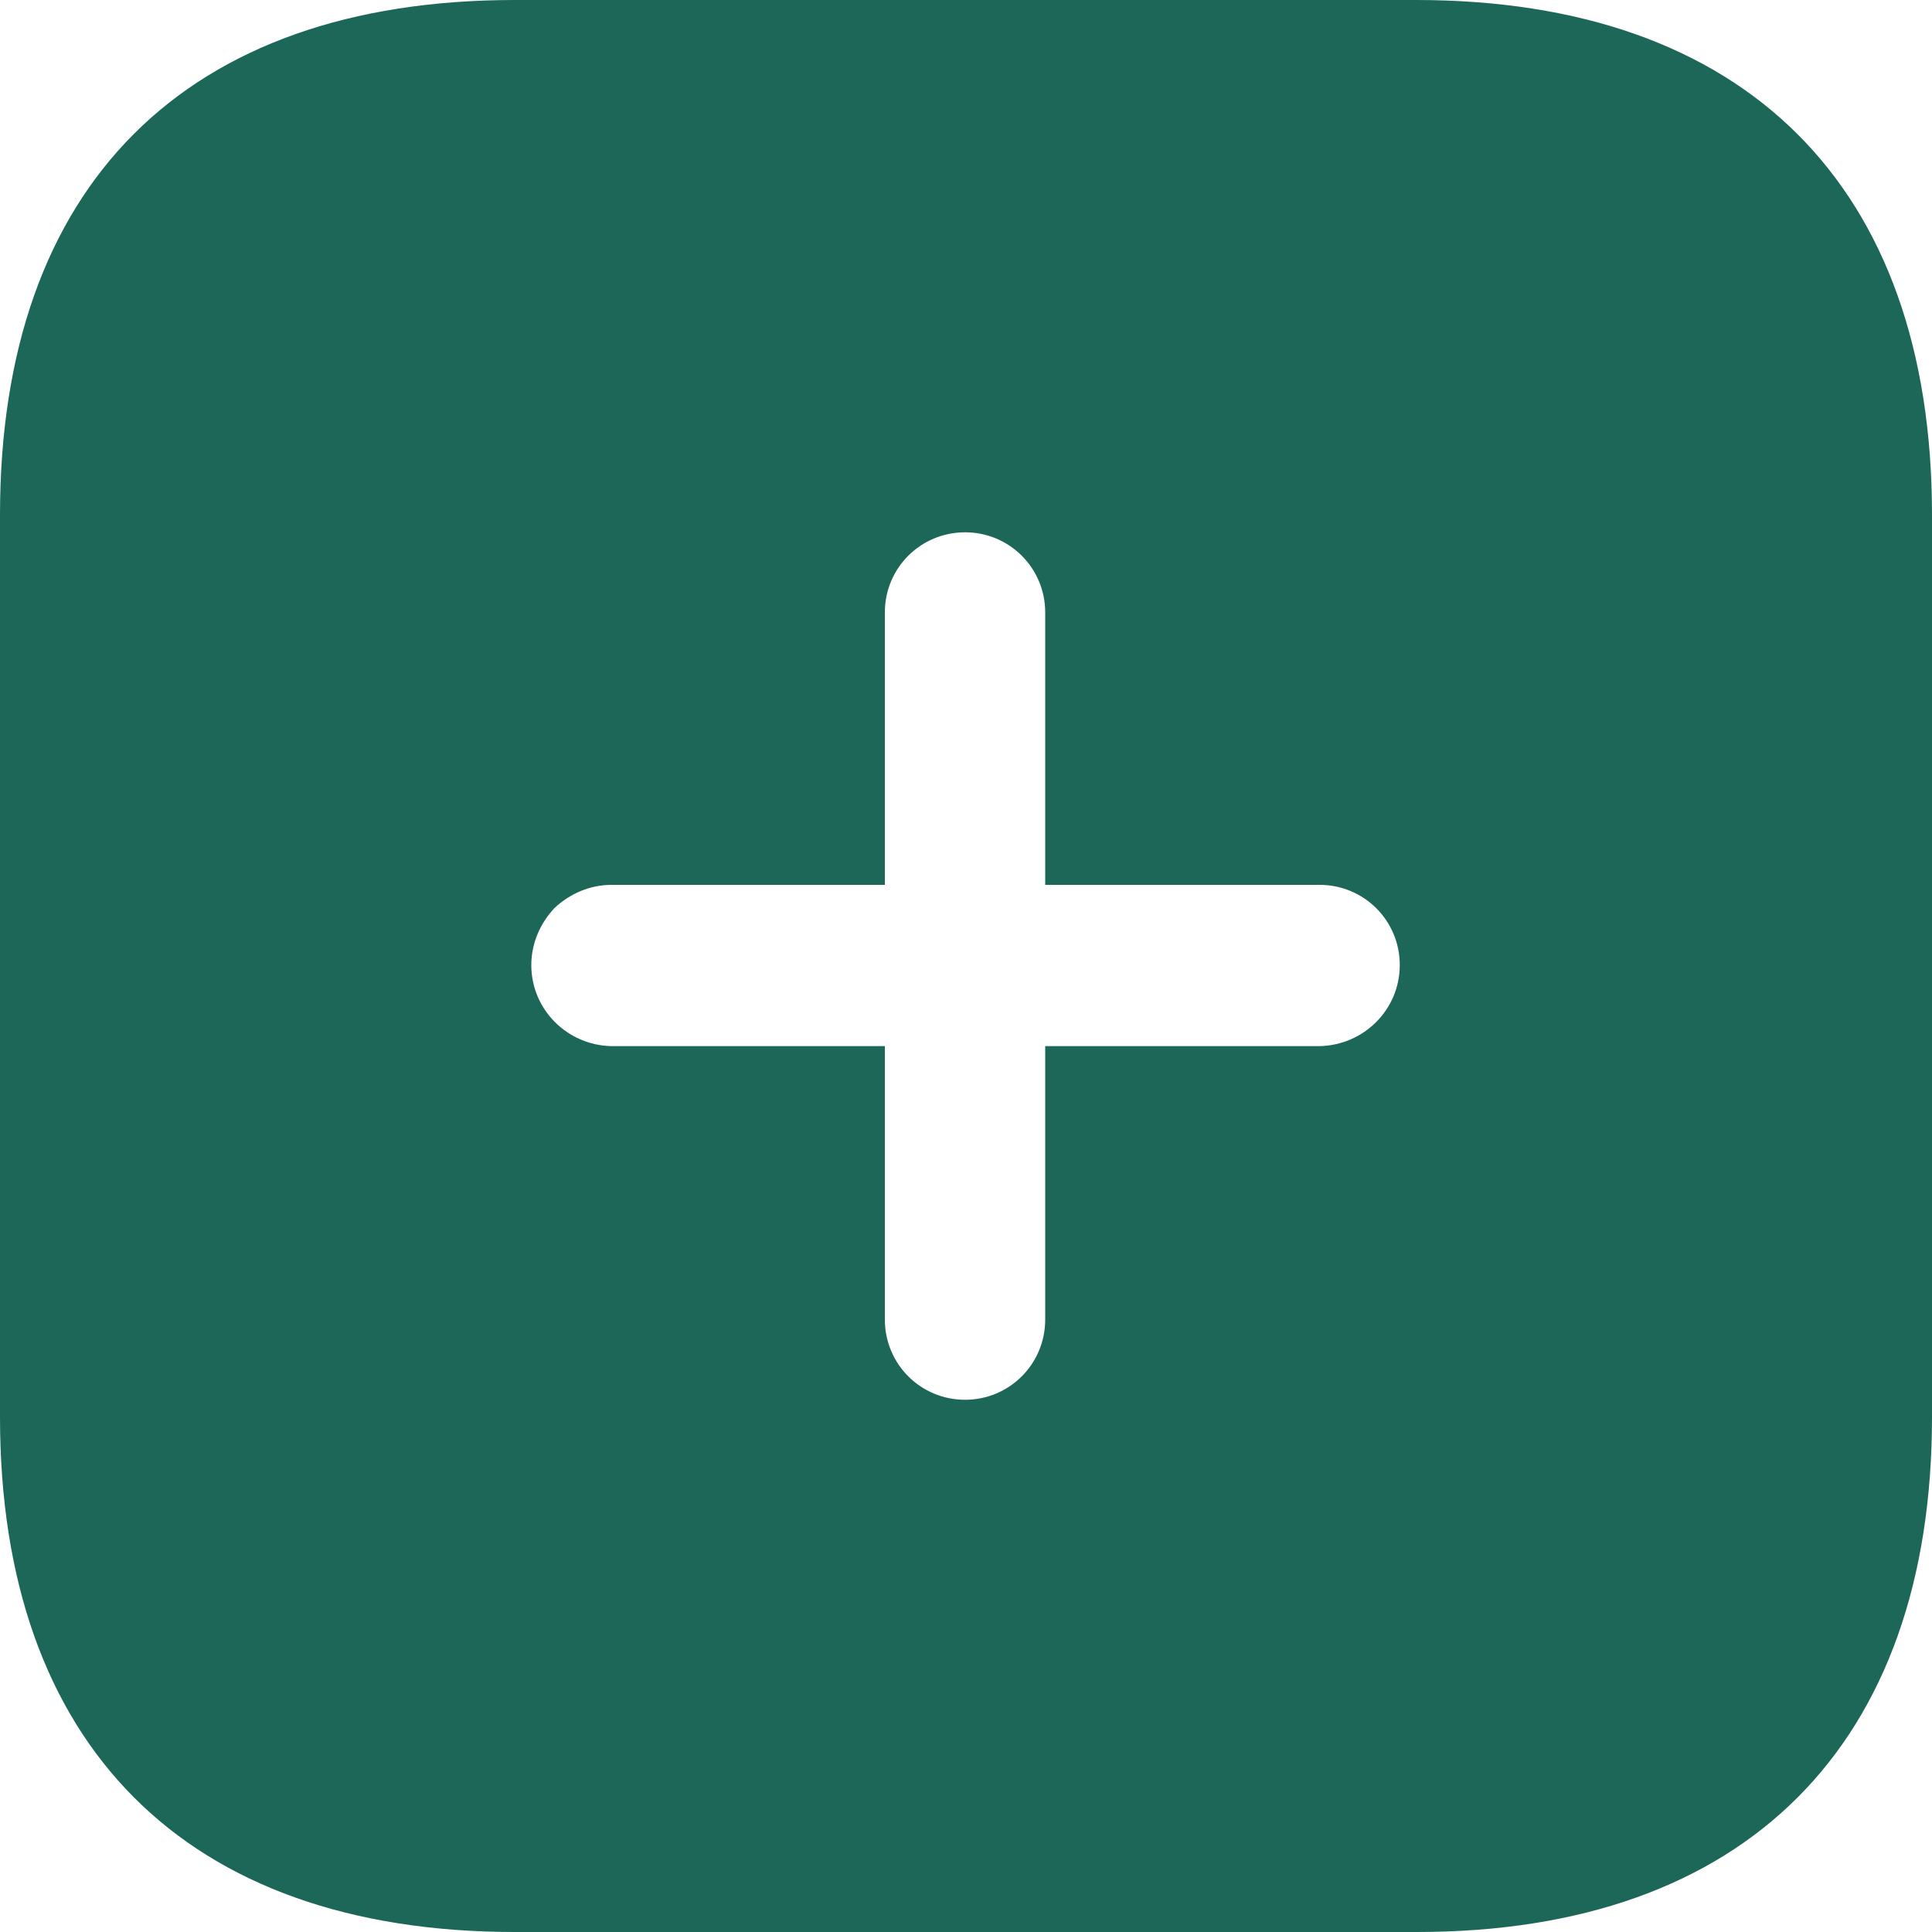 <svg width="25" height="25" viewBox="0 0 25 25" fill="none" xmlns="http://www.w3.org/2000/svg">
<path d="M18.325 0C22.575 0 25 2.4 25 6.662V18.337C25 22.575 22.587 25 18.337 25H6.662C2.4 25 0 22.575 0 18.337V6.662C0 2.4 2.4 0 6.662 0H18.325ZM12.488 6.888C11.912 6.888 11.45 7.35 11.45 7.925V11.45H7.912C7.638 11.45 7.375 11.562 7.175 11.75C6.987 11.95 6.875 12.211 6.875 12.488C6.875 13.062 7.338 13.525 7.912 13.537H11.45V17.075C11.45 17.65 11.912 18.113 12.488 18.113C13.062 18.113 13.525 17.65 13.525 17.075V13.537H17.075C17.65 13.525 18.113 13.062 18.113 12.488C18.113 11.912 17.65 11.45 17.075 11.45H13.525V7.925C13.525 7.35 13.062 6.888 12.488 6.888Z" fill="#1C6758"/>
</svg>
